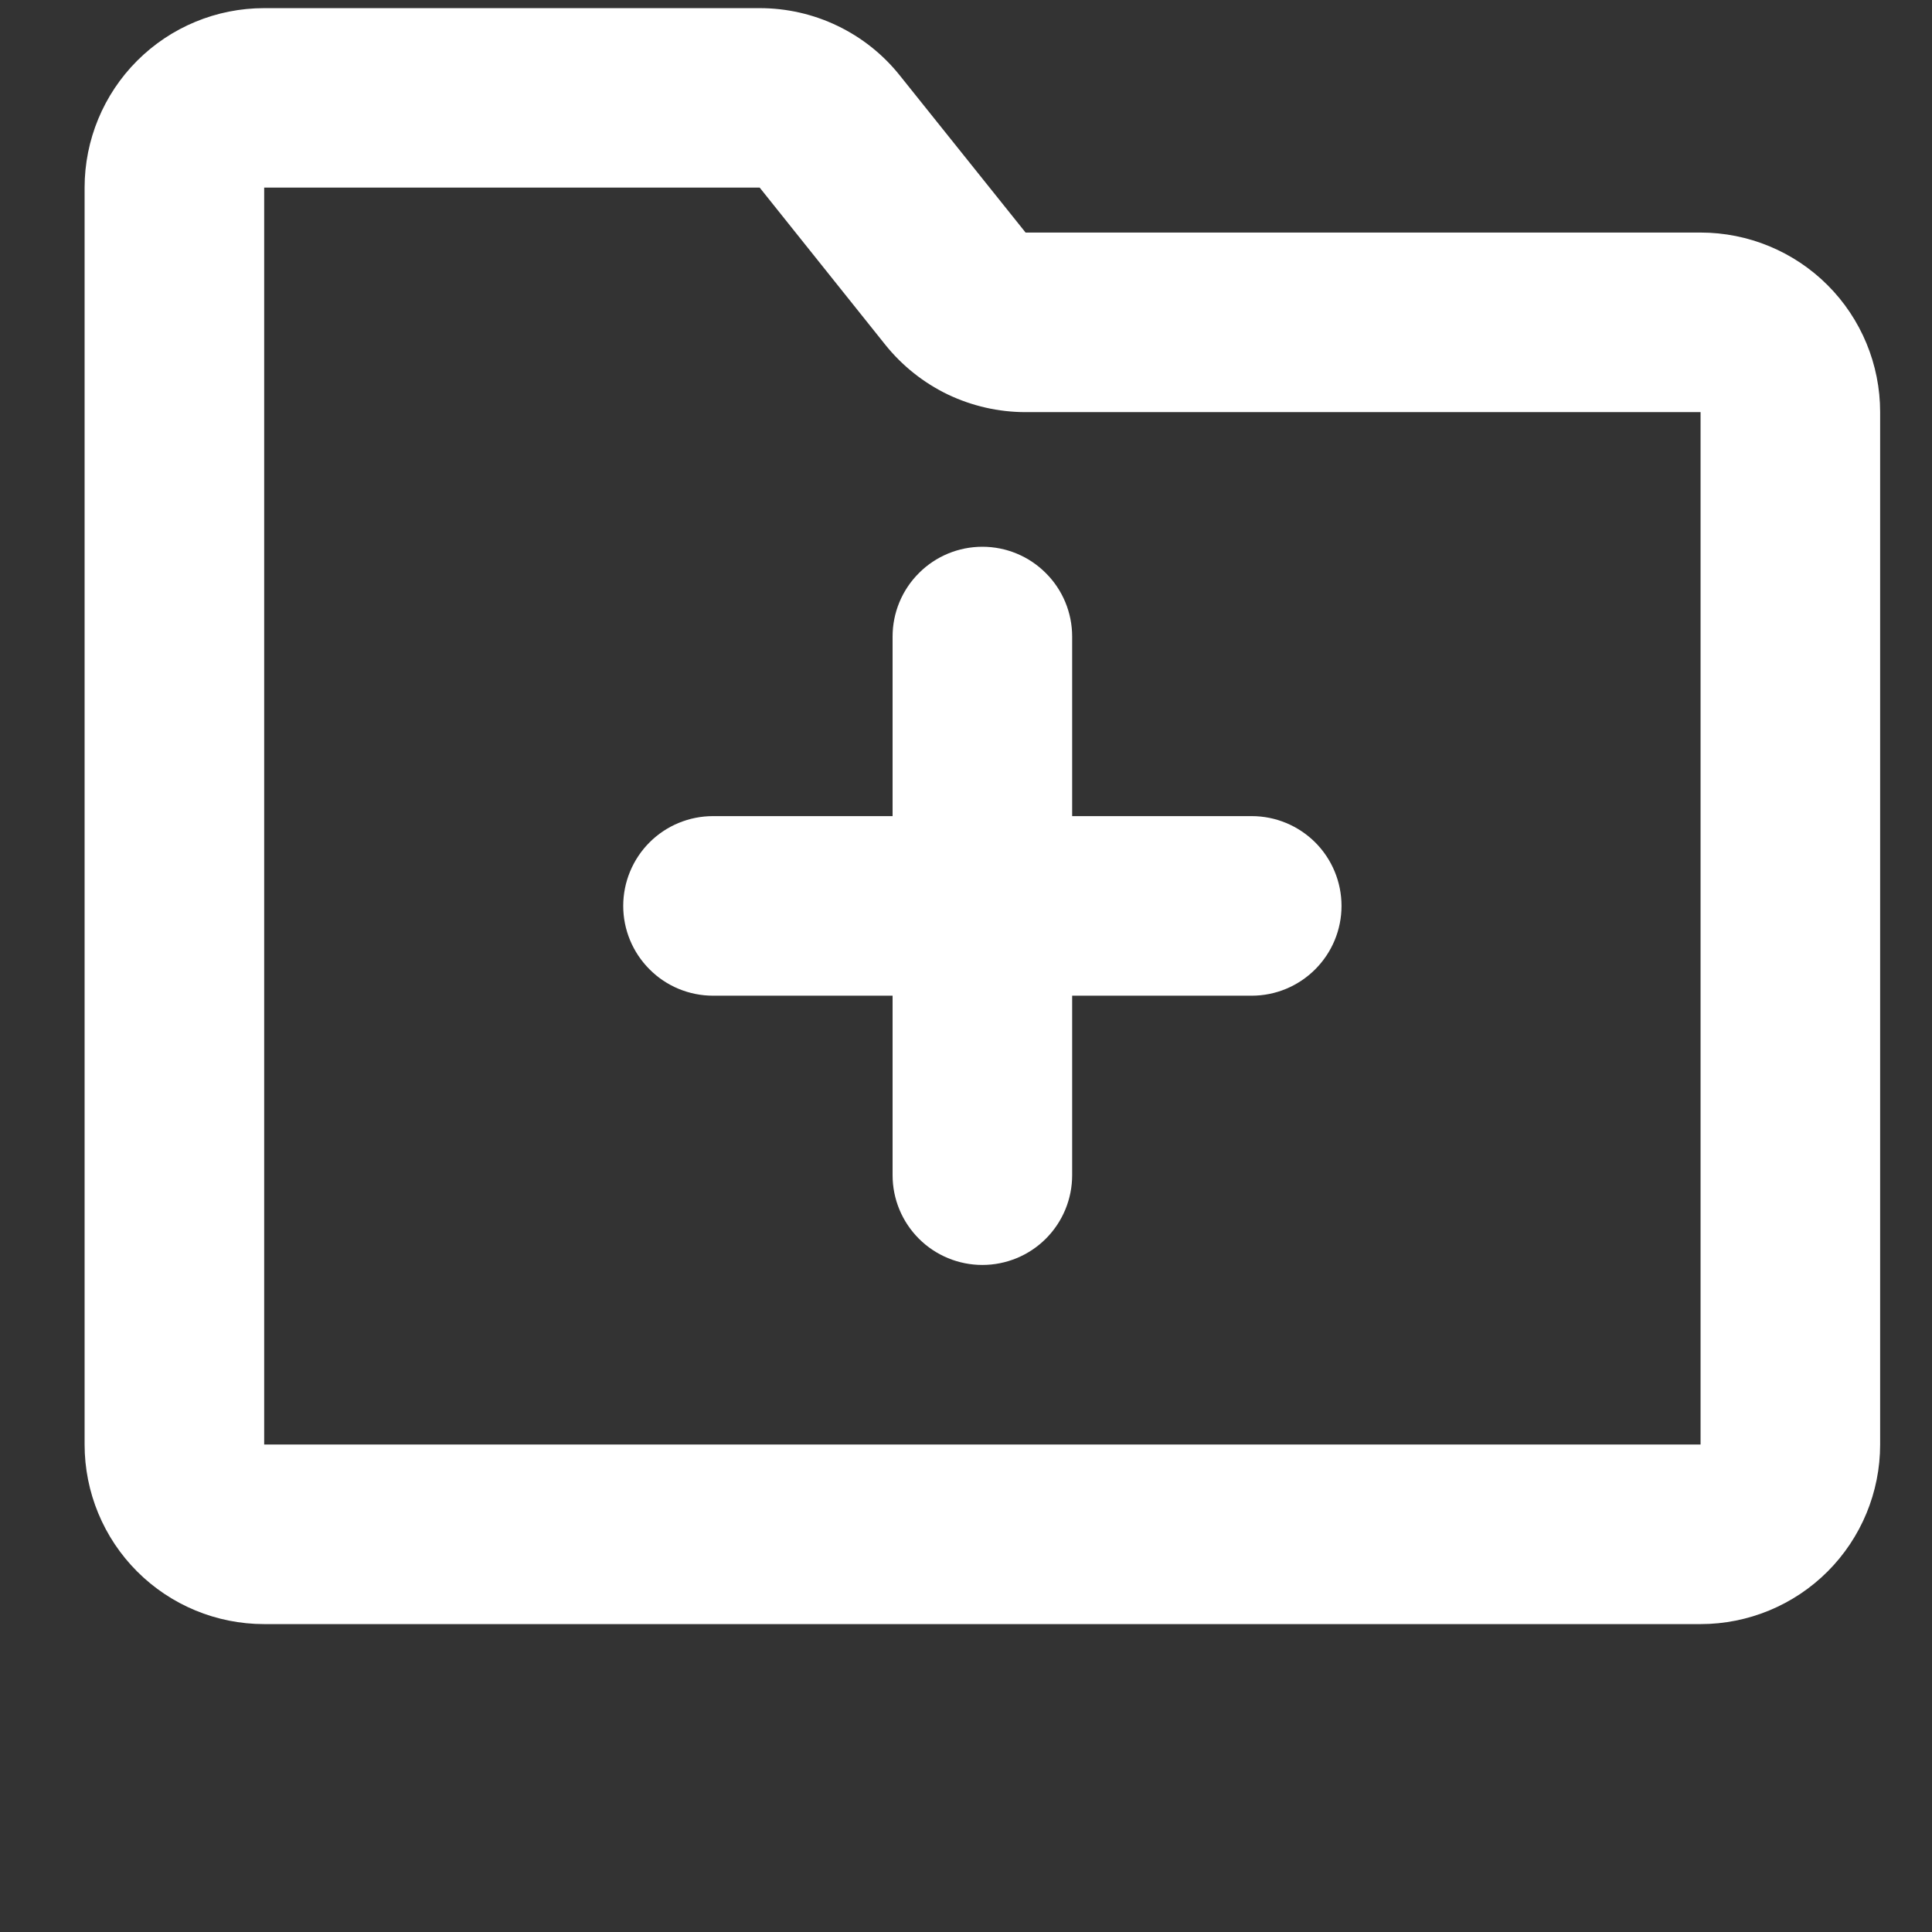 <svg width="19" height="19" viewBox="0 0 19 19" fill="none" xmlns="http://www.w3.org/2000/svg">
<rect x="0" y="0" width="19" height="19" fill="#333333" stroke="none"/>
<path d="M7.471 0.08C7.736 0.08 7.997 0.139 8.236 0.254C8.474 0.368 8.684 0.535 8.849 0.742L10.086 2.287H16.724C17.192 2.287 17.642 2.473 17.973 2.804C18.304 3.135 18.49 3.584 18.49 4.053V14.206C18.49 14.675 18.304 15.124 17.973 15.455C17.642 15.786 17.192 15.972 16.724 15.972H2.598C2.129 15.972 1.68 15.786 1.349 15.455C1.018 15.124 0.832 14.675 0.832 14.206V1.845C0.832 1.377 1.018 0.928 1.349 0.597C1.68 0.266 2.129 0.08 2.598 0.08H7.471ZM7.471 1.845H2.598V14.206H16.724V4.053H10.085C9.82 4.053 9.559 3.993 9.32 3.879C9.082 3.764 8.872 3.597 8.706 3.39L7.471 1.845ZM9.661 5.377C9.895 5.377 10.12 5.47 10.285 5.636C10.451 5.801 10.544 6.026 10.544 6.26V8.026H12.31C12.544 8.026 12.768 8.119 12.934 8.284C13.1 8.45 13.193 8.675 13.193 8.909C13.193 9.143 13.1 9.367 12.934 9.533C12.768 9.699 12.544 9.792 12.31 9.792H10.544V11.557C10.544 11.792 10.451 12.016 10.285 12.182C10.12 12.347 9.895 12.44 9.661 12.44C9.427 12.44 9.202 12.347 9.037 12.182C8.871 12.016 8.778 11.792 8.778 11.557V9.792H7.012C6.778 9.792 6.553 9.699 6.388 9.533C6.222 9.367 6.129 9.143 6.129 8.909C6.129 8.675 6.222 8.45 6.388 8.284C6.553 8.119 6.778 8.026 7.012 8.026H8.778V6.26C8.778 6.026 8.871 5.801 9.037 5.636C9.202 5.47 9.427 5.377 9.661 5.377Z" fill="white"/>
</svg>
